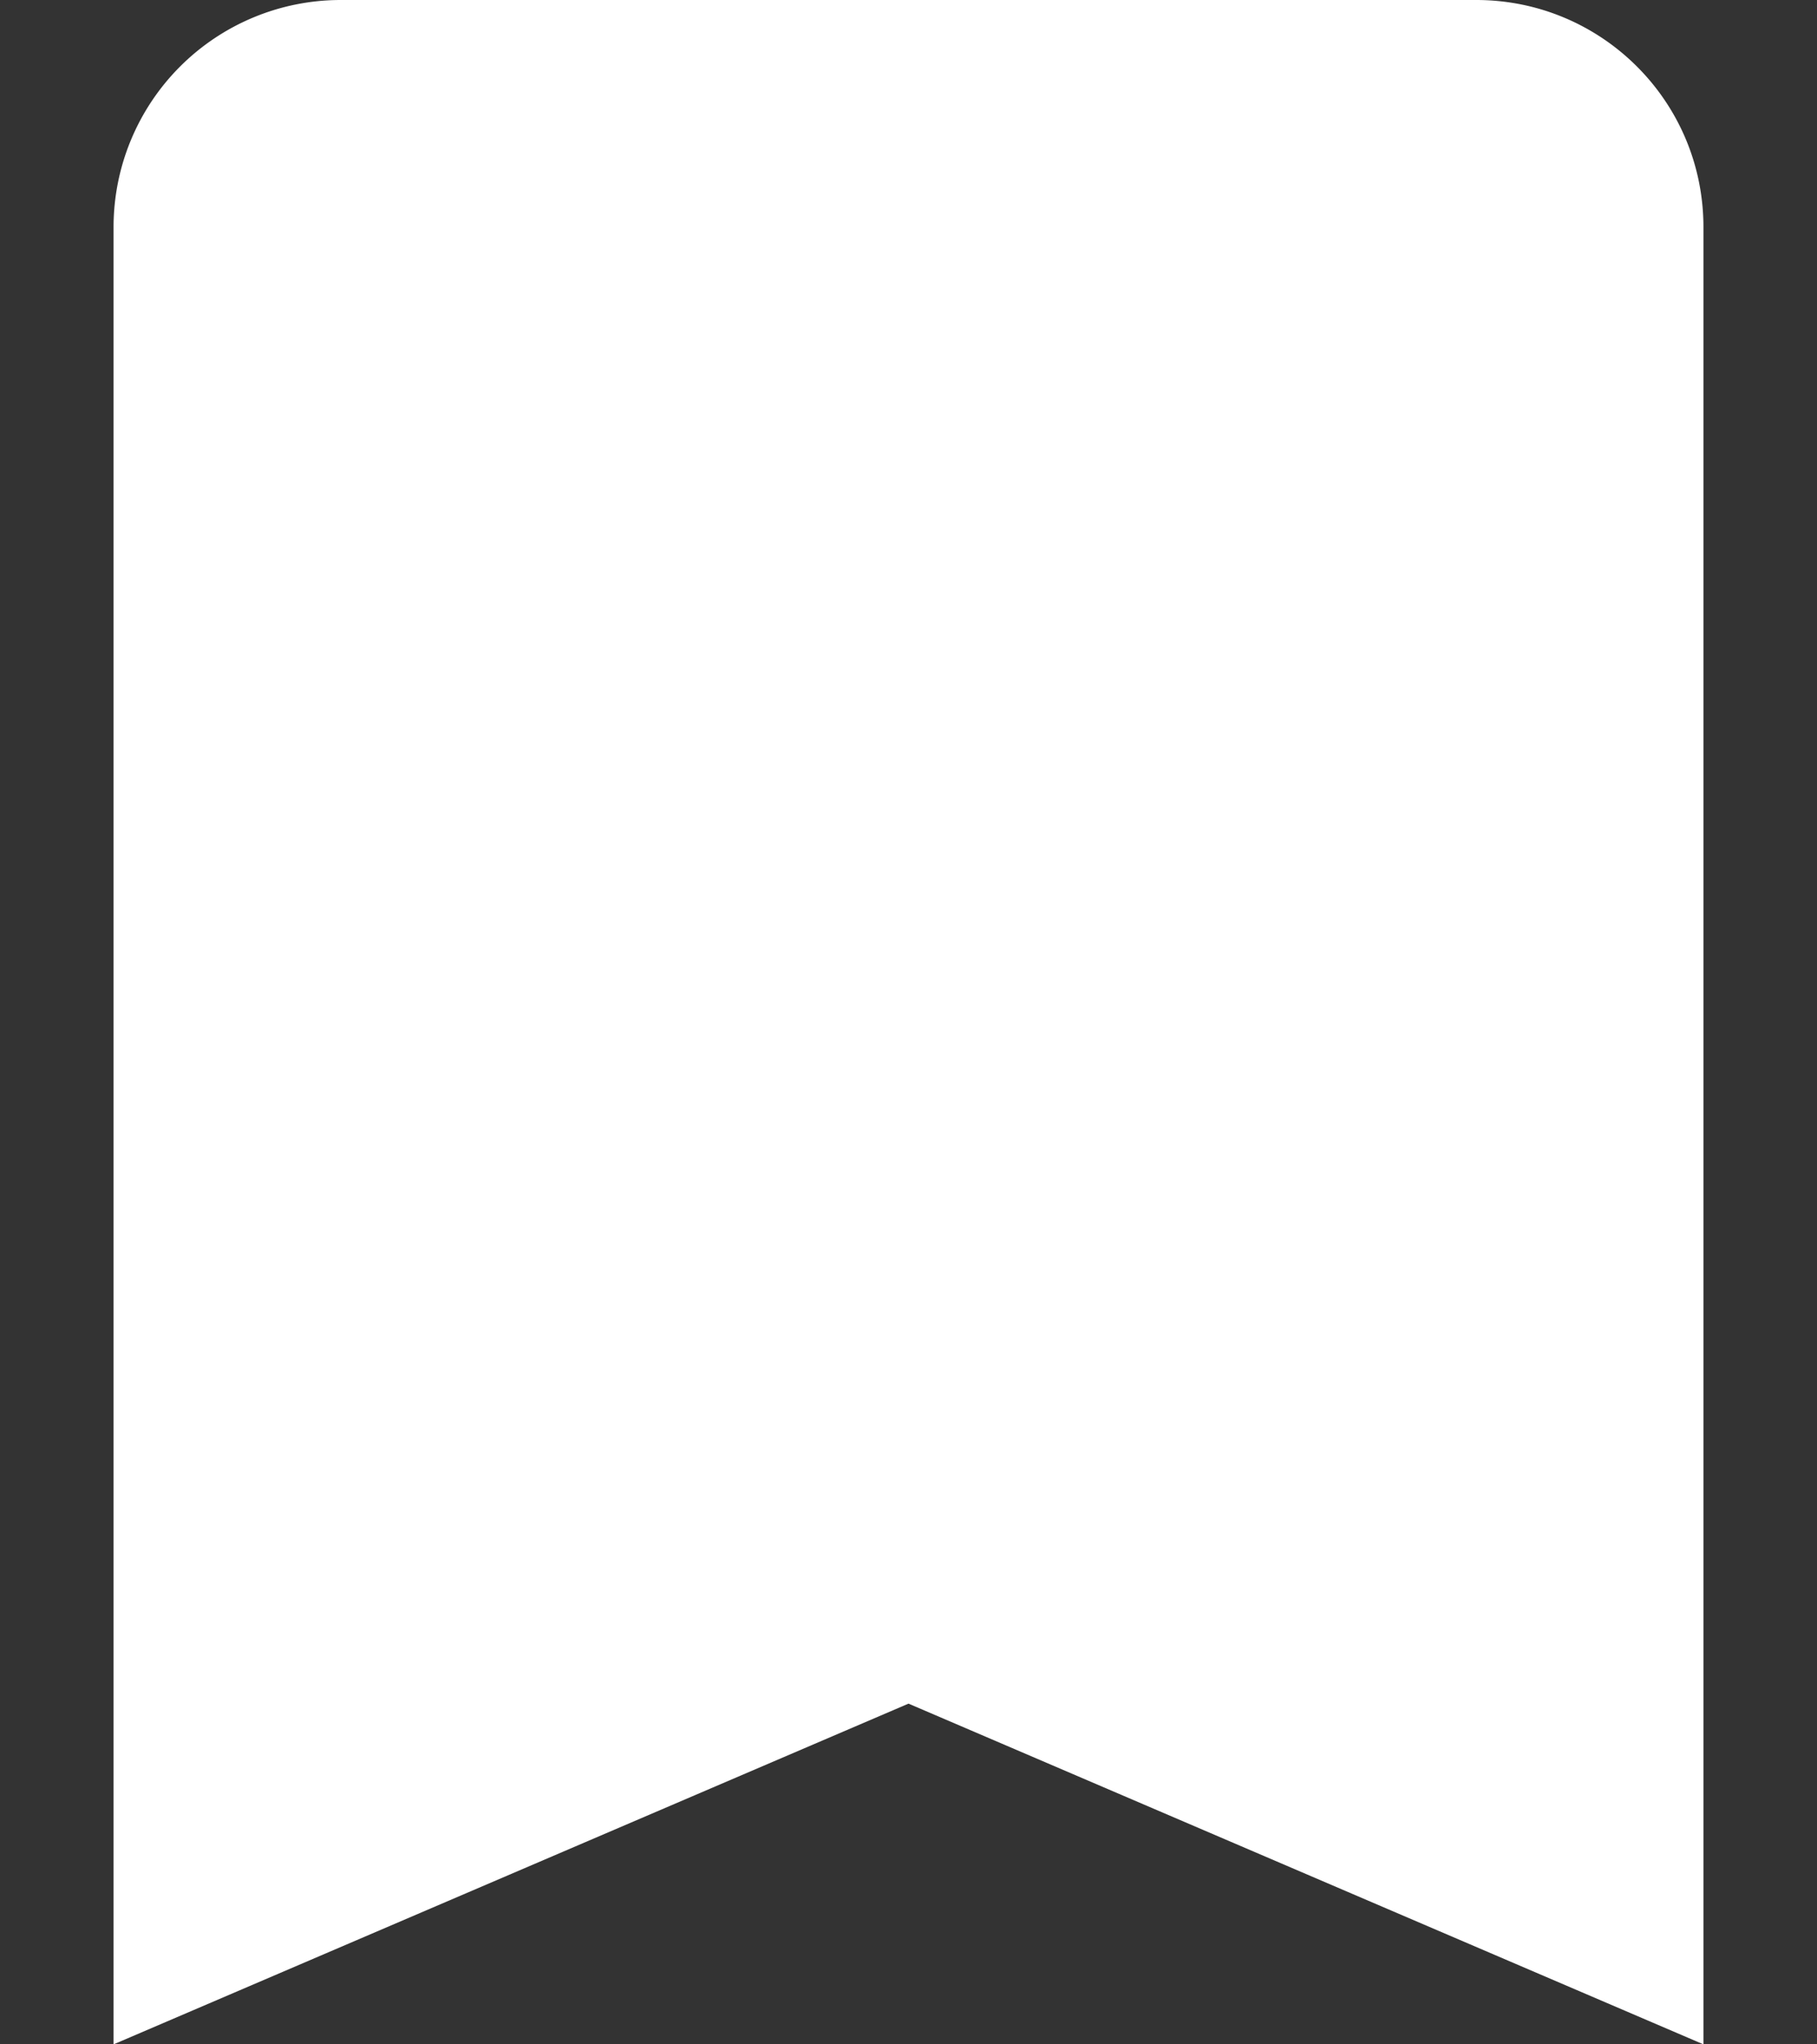 <svg xmlns="http://www.w3.org/2000/svg" viewBox="4 3 16 18" width="100%" height="100%">
  <rect x="4" y="3" width="16" height="18" fill="#333333" stroke="none"/>
  <path d="M17,3H7A2,2 0 0,0 5,5V21L12,18L19,21V5C19,3.89 18.1,3 17,3Z" fill="white" />
</svg>